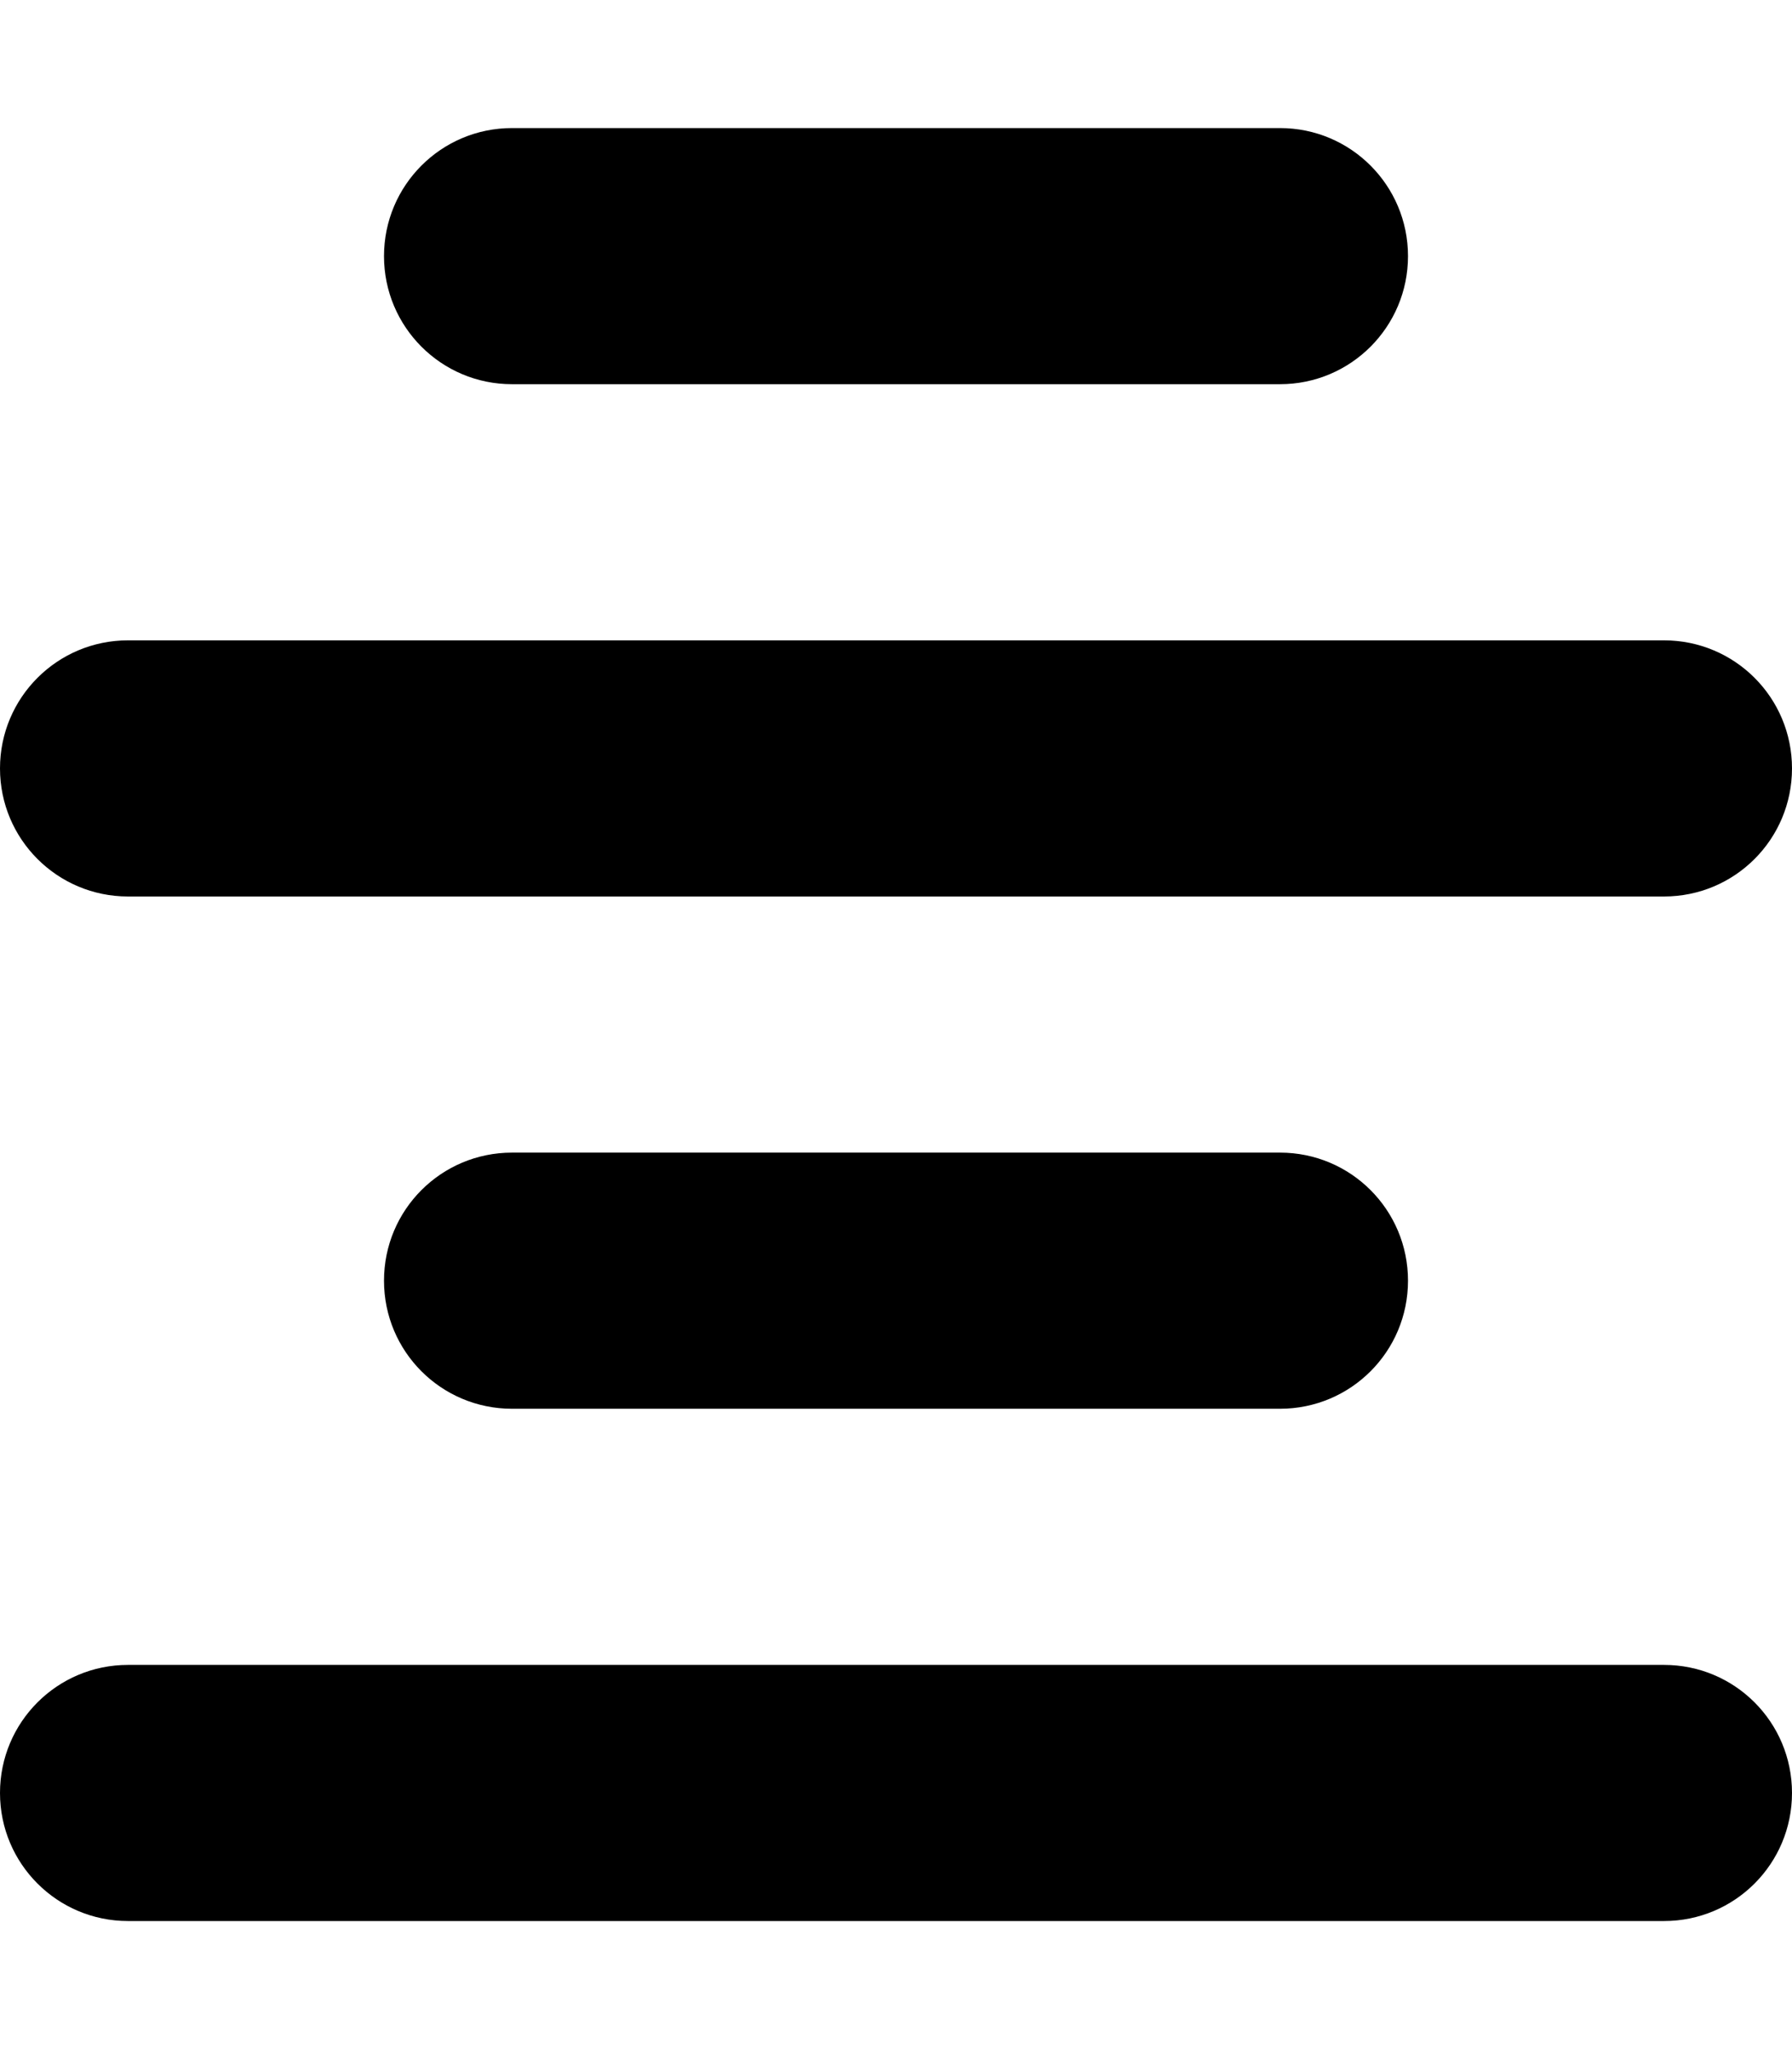 <svg xmlns="http://www.w3.org/2000/svg" viewBox="0 0 448 512"><path d="M320 96H128c-17.7 0-32-14.33-32-32s14.3-32 32-32h192c17.7 0 32 14.33 32 32s-14.3 32-32 32zm96 128H32c-17.67 0-32-14.3-32-32s14.33-32 32-32h384c17.7 0 32 14.3 32 32s-14.3 32-32 32zM0 448c0-17.7 14.33-32 32-32h384c17.7 0 32 14.3 32 32s-14.3 32-32 32H32c-17.67 0-32-14.3-32-32zm320-96H128c-17.7 0-32-14.3-32-32s14.3-32 32-32h192c17.7 0 32 14.3 32 32s-14.3 32-32 32z"/></svg>